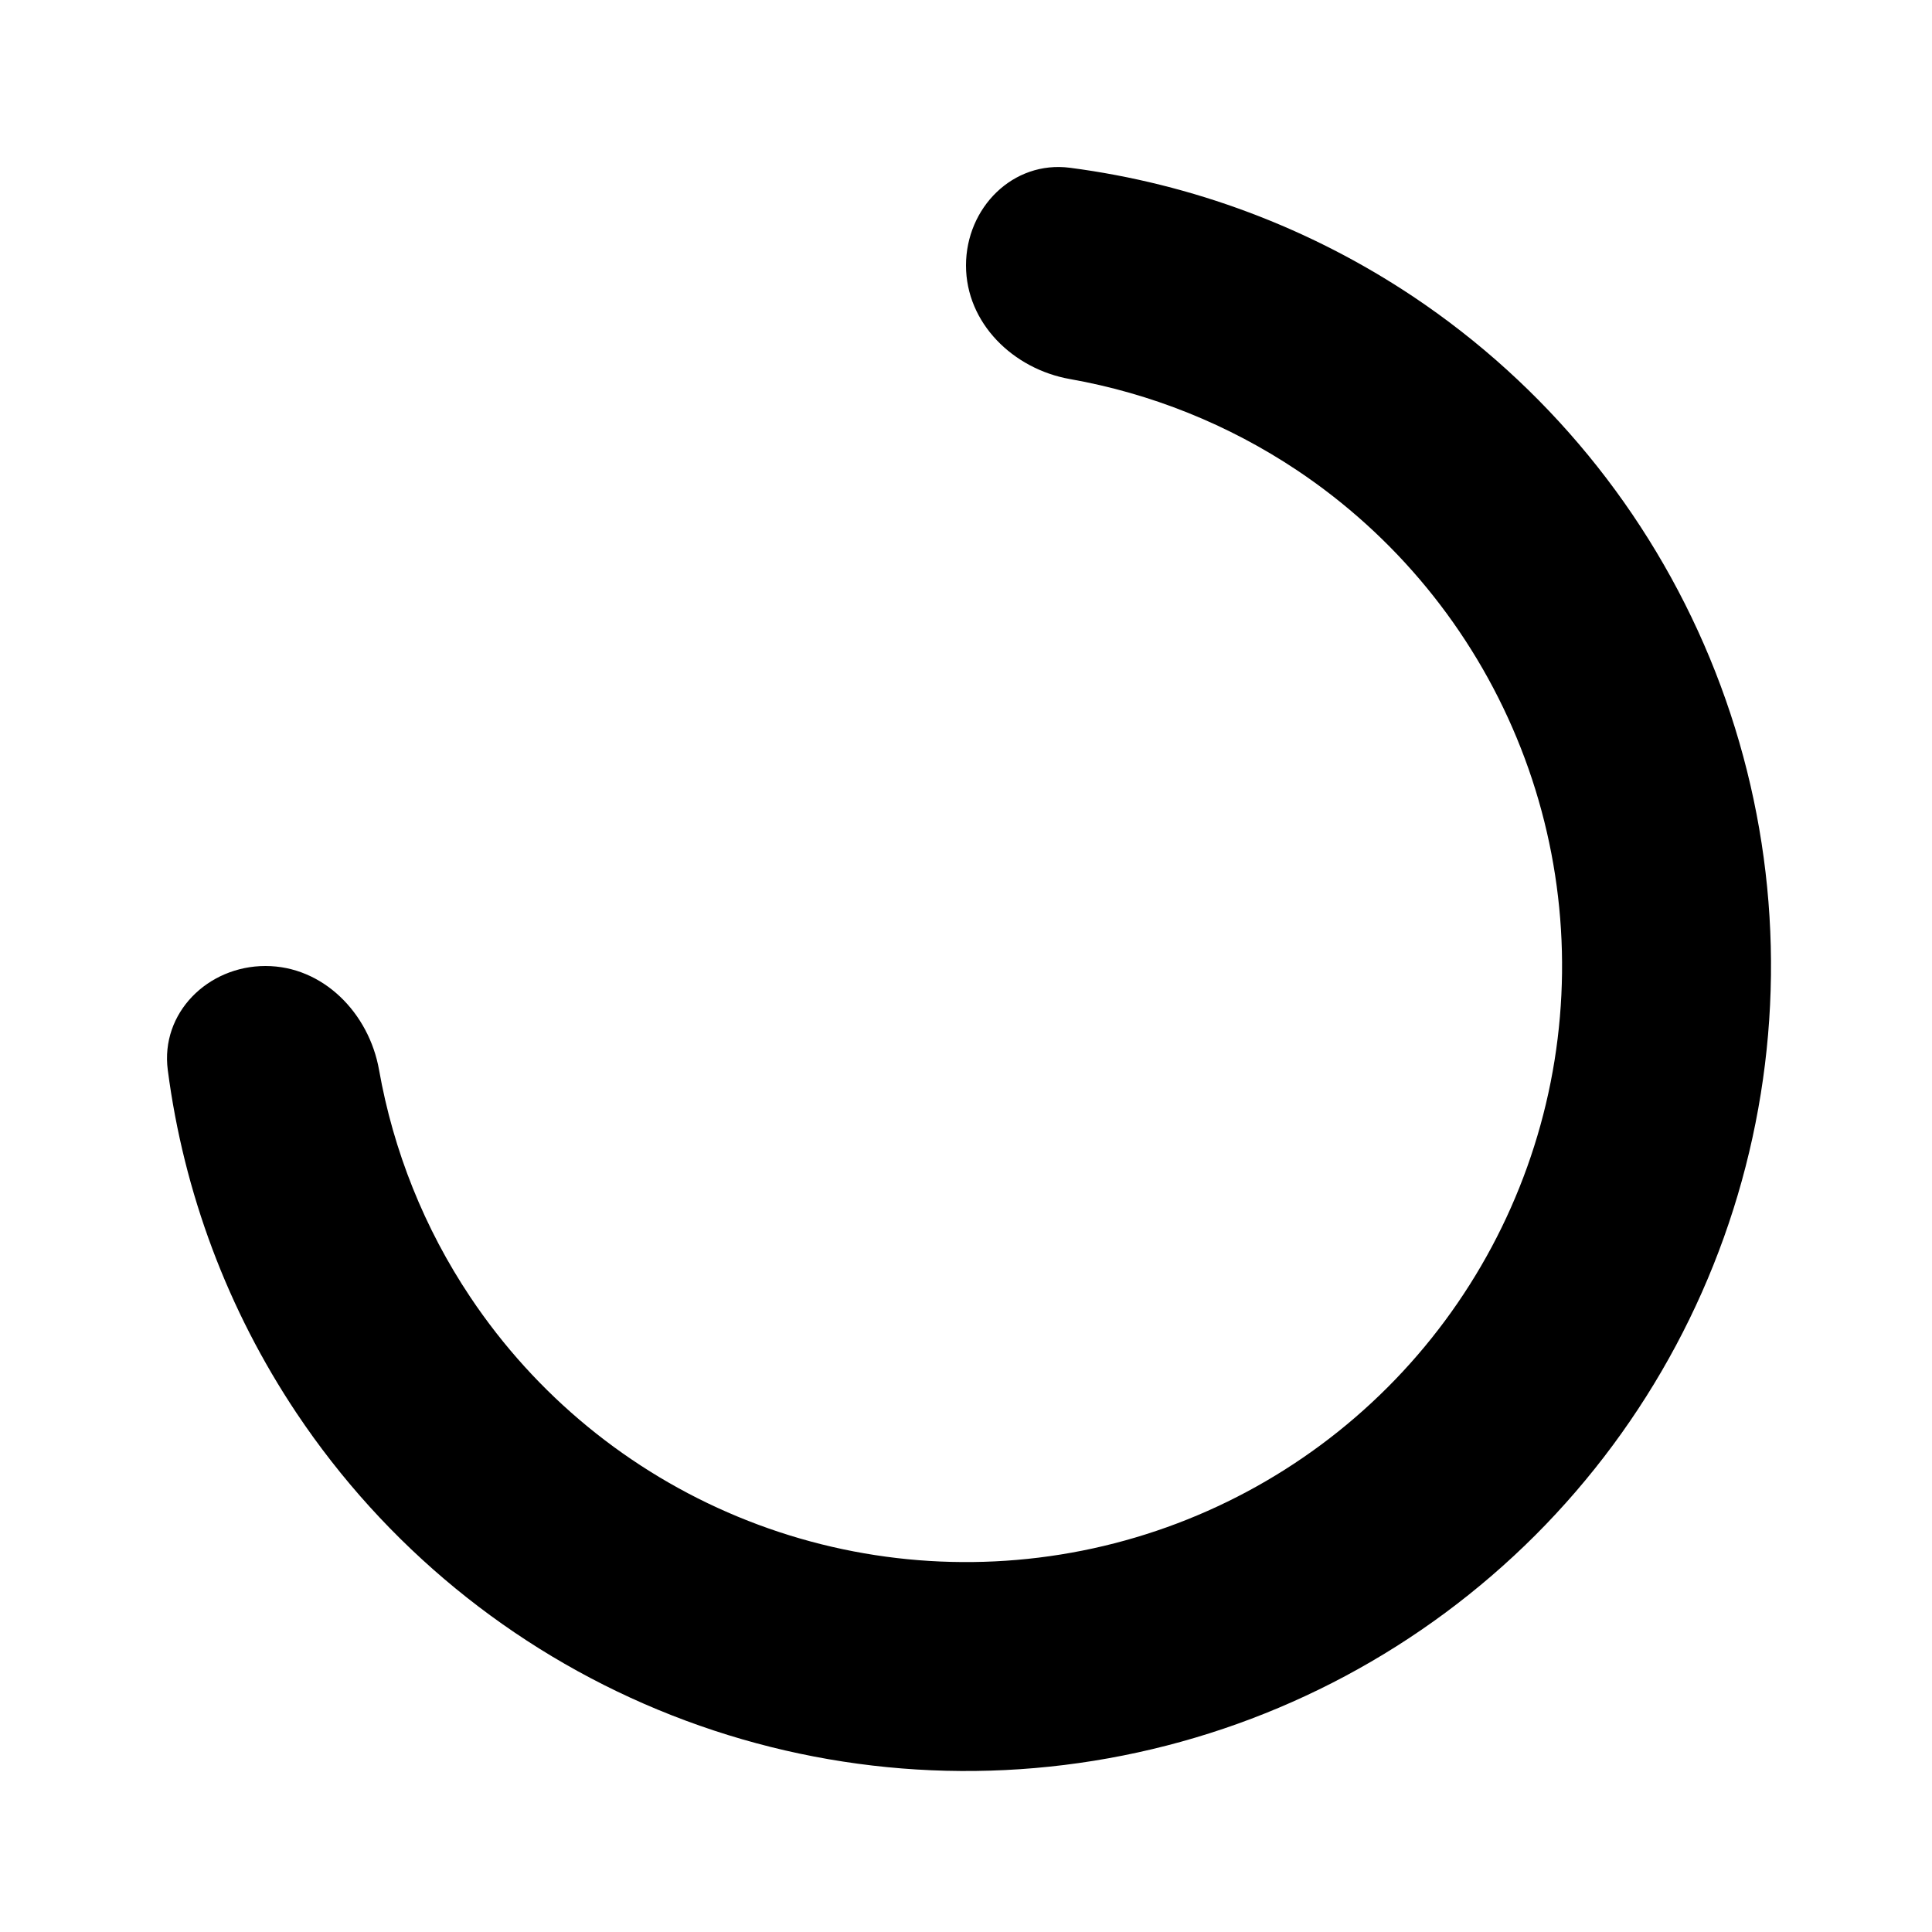 <svg width="100%" height="100%" viewBox="0 0 20 20" fill="none" xmlns="http://www.w3.org/2000/svg">
<path d="M2.748 10C2.151 10 1.659 10.486 1.737 11.078C1.902 12.344 2.356 13.56 3.071 14.63C3.987 16 5.288 17.068 6.811 17.699C8.334 18.33 10.009 18.495 11.626 18.173C13.242 17.852 14.727 17.058 15.893 15.893C17.058 14.727 17.852 13.242 18.173 11.626C18.495 10.009 18.33 8.334 17.699 6.811C17.068 5.288 16 3.987 14.63 3.071C13.56 2.357 12.344 1.902 11.078 1.737C10.486 1.659 10 2.151 10 2.748C10 3.345 10.488 3.82 11.076 3.924C11.913 4.072 12.715 4.393 13.428 4.869C14.443 5.547 15.234 6.511 15.701 7.639C16.168 8.766 16.29 10.007 16.052 11.204C15.814 12.401 15.226 13.5 14.363 14.363C13.5 15.226 12.401 15.814 11.204 16.052C10.007 16.29 8.766 16.168 7.639 15.701C6.511 15.234 5.547 14.443 4.869 13.428C4.392 12.715 4.072 11.913 3.924 11.076C3.82 10.488 3.345 10 2.748 10Z" fill="currentColor"/>
</svg>
